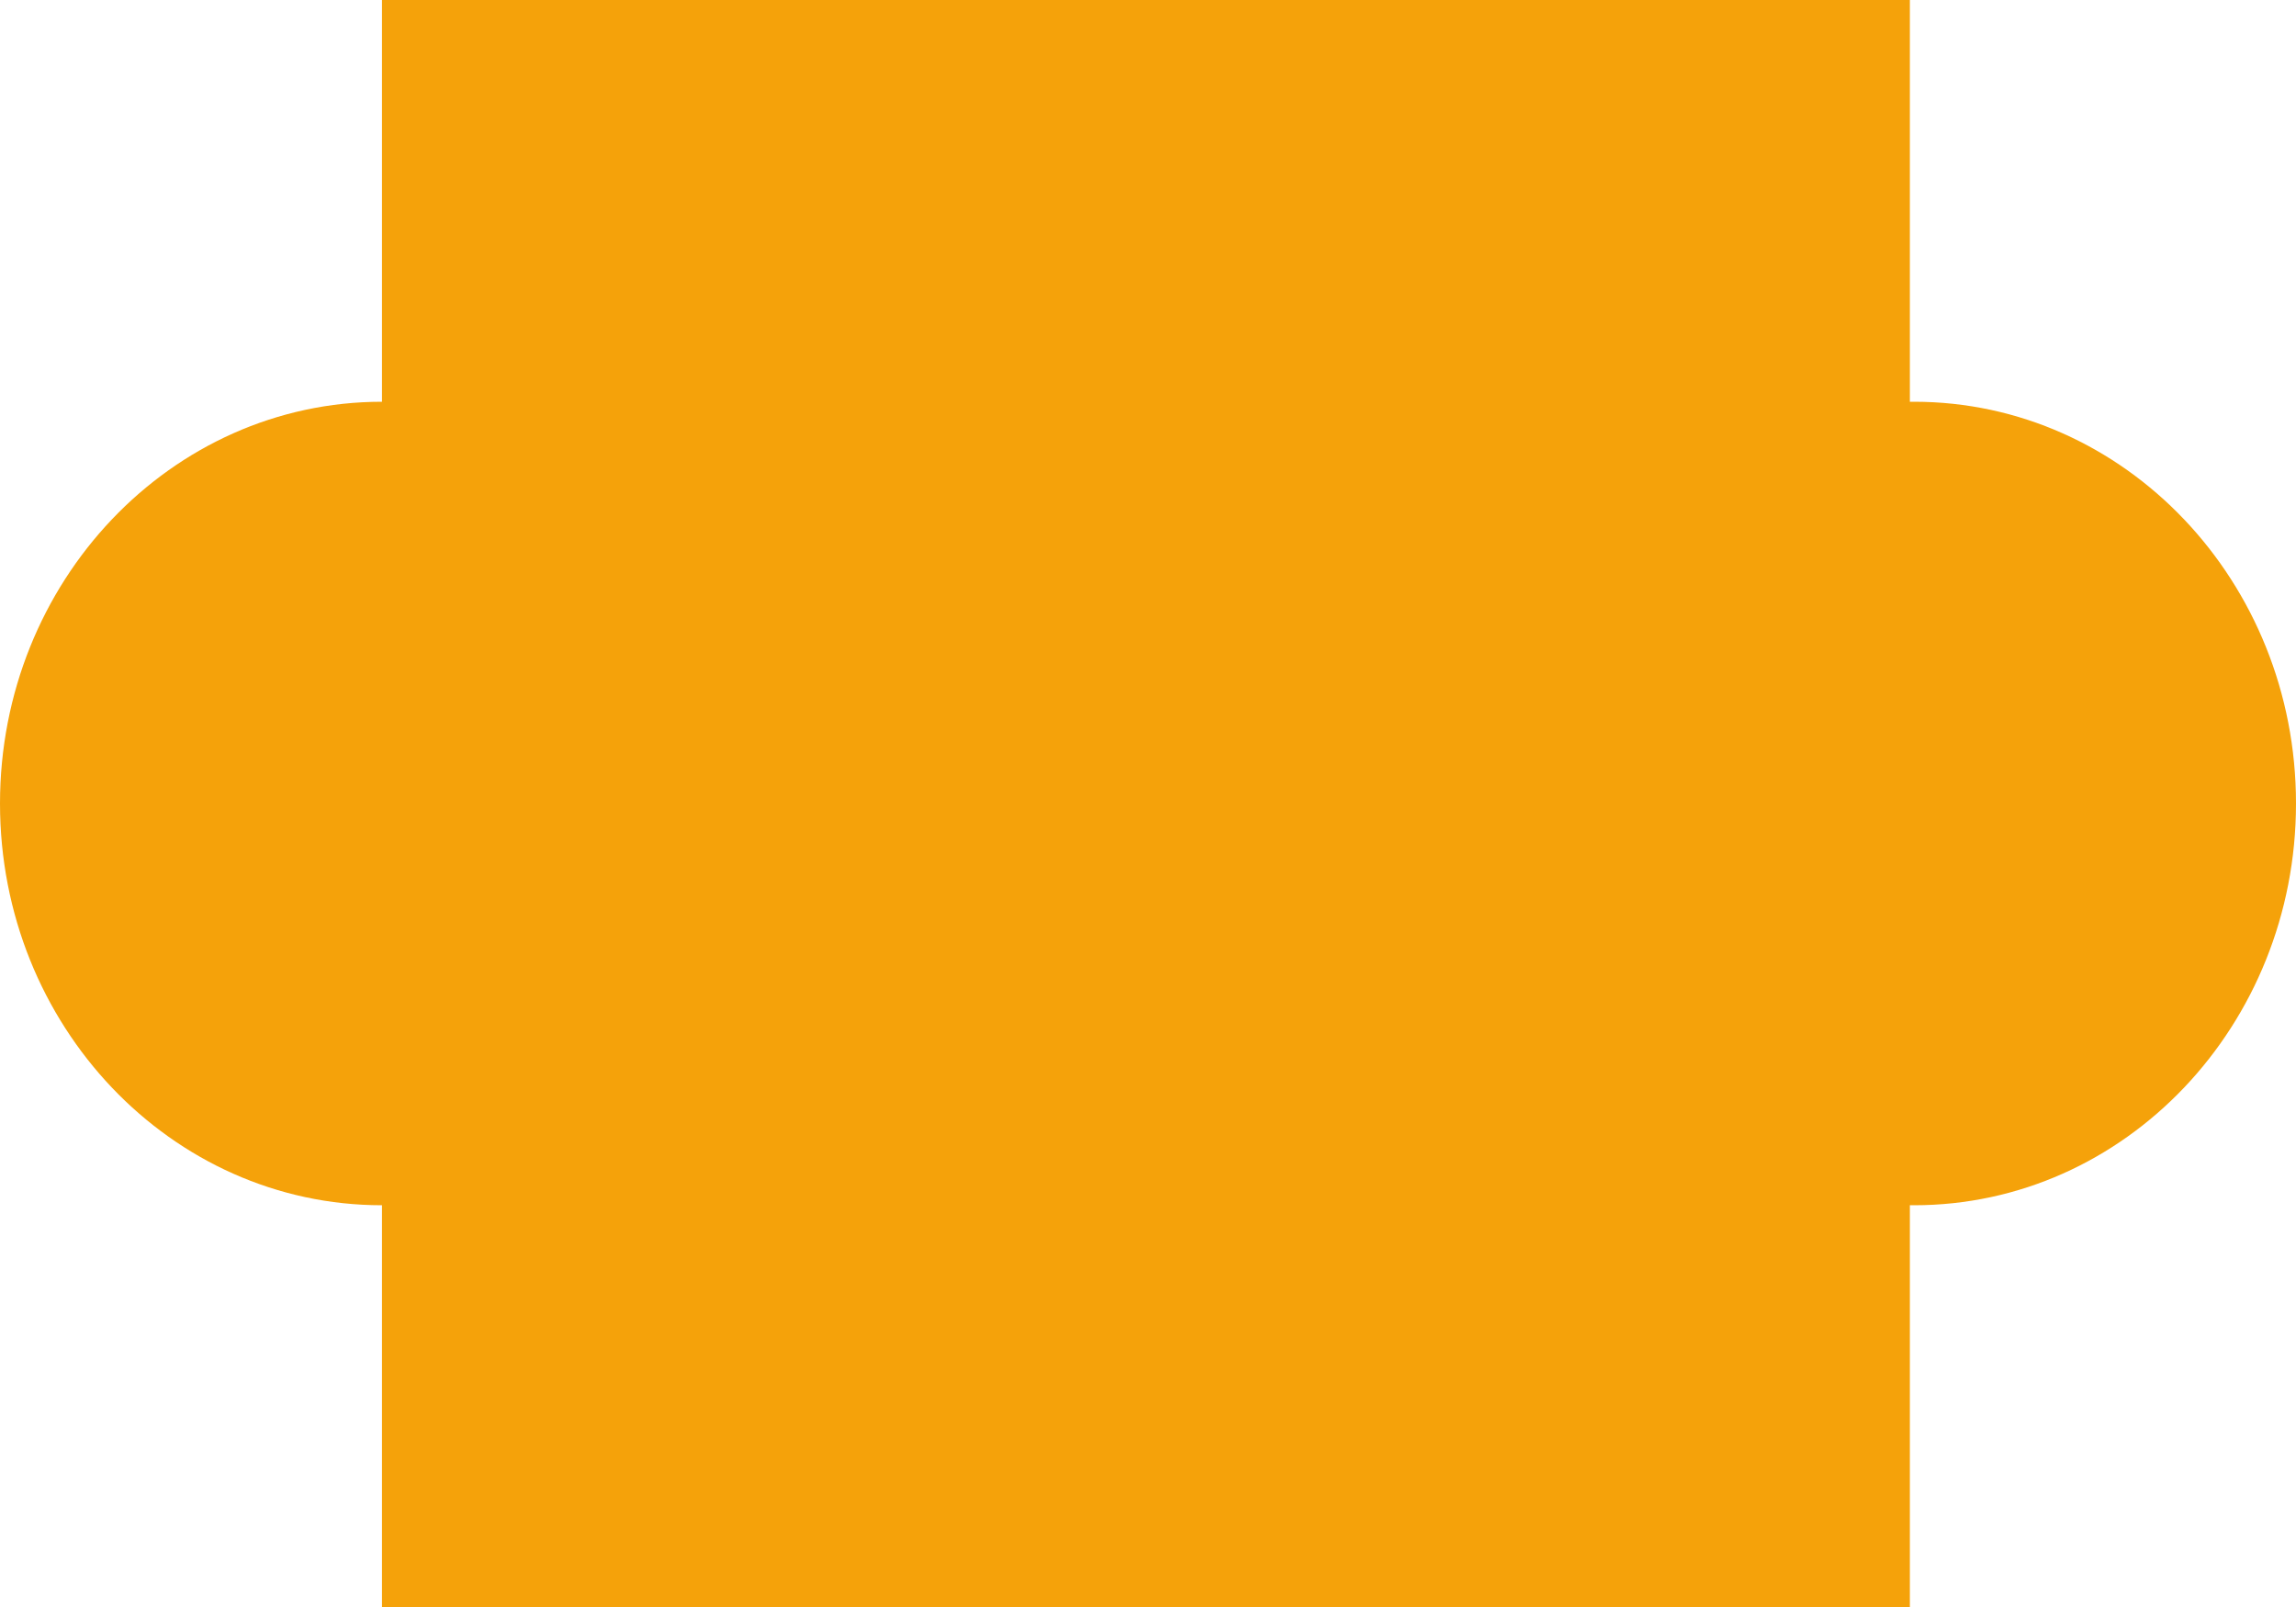 <svg width="500" height="350" viewBox="0 0 500 350" fill="none" xmlns="http://www.w3.org/2000/svg">
<path fill-rule="evenodd" clip-rule="evenodd" d="M83.183 0H415.913V87.505C416.214 87.502 416.516 87.5 416.817 87.5C462.758 87.5 500 126.675 500 175C500 223.325 462.758 262.5 416.817 262.5C416.516 262.5 416.214 262.498 415.913 262.495V350H83.183V262.5C37.242 262.5 0 223.325 0 175C0 126.675 37.242 87.5 83.183 87.5V0Z" fill="#F5A20A"/>
</svg>
